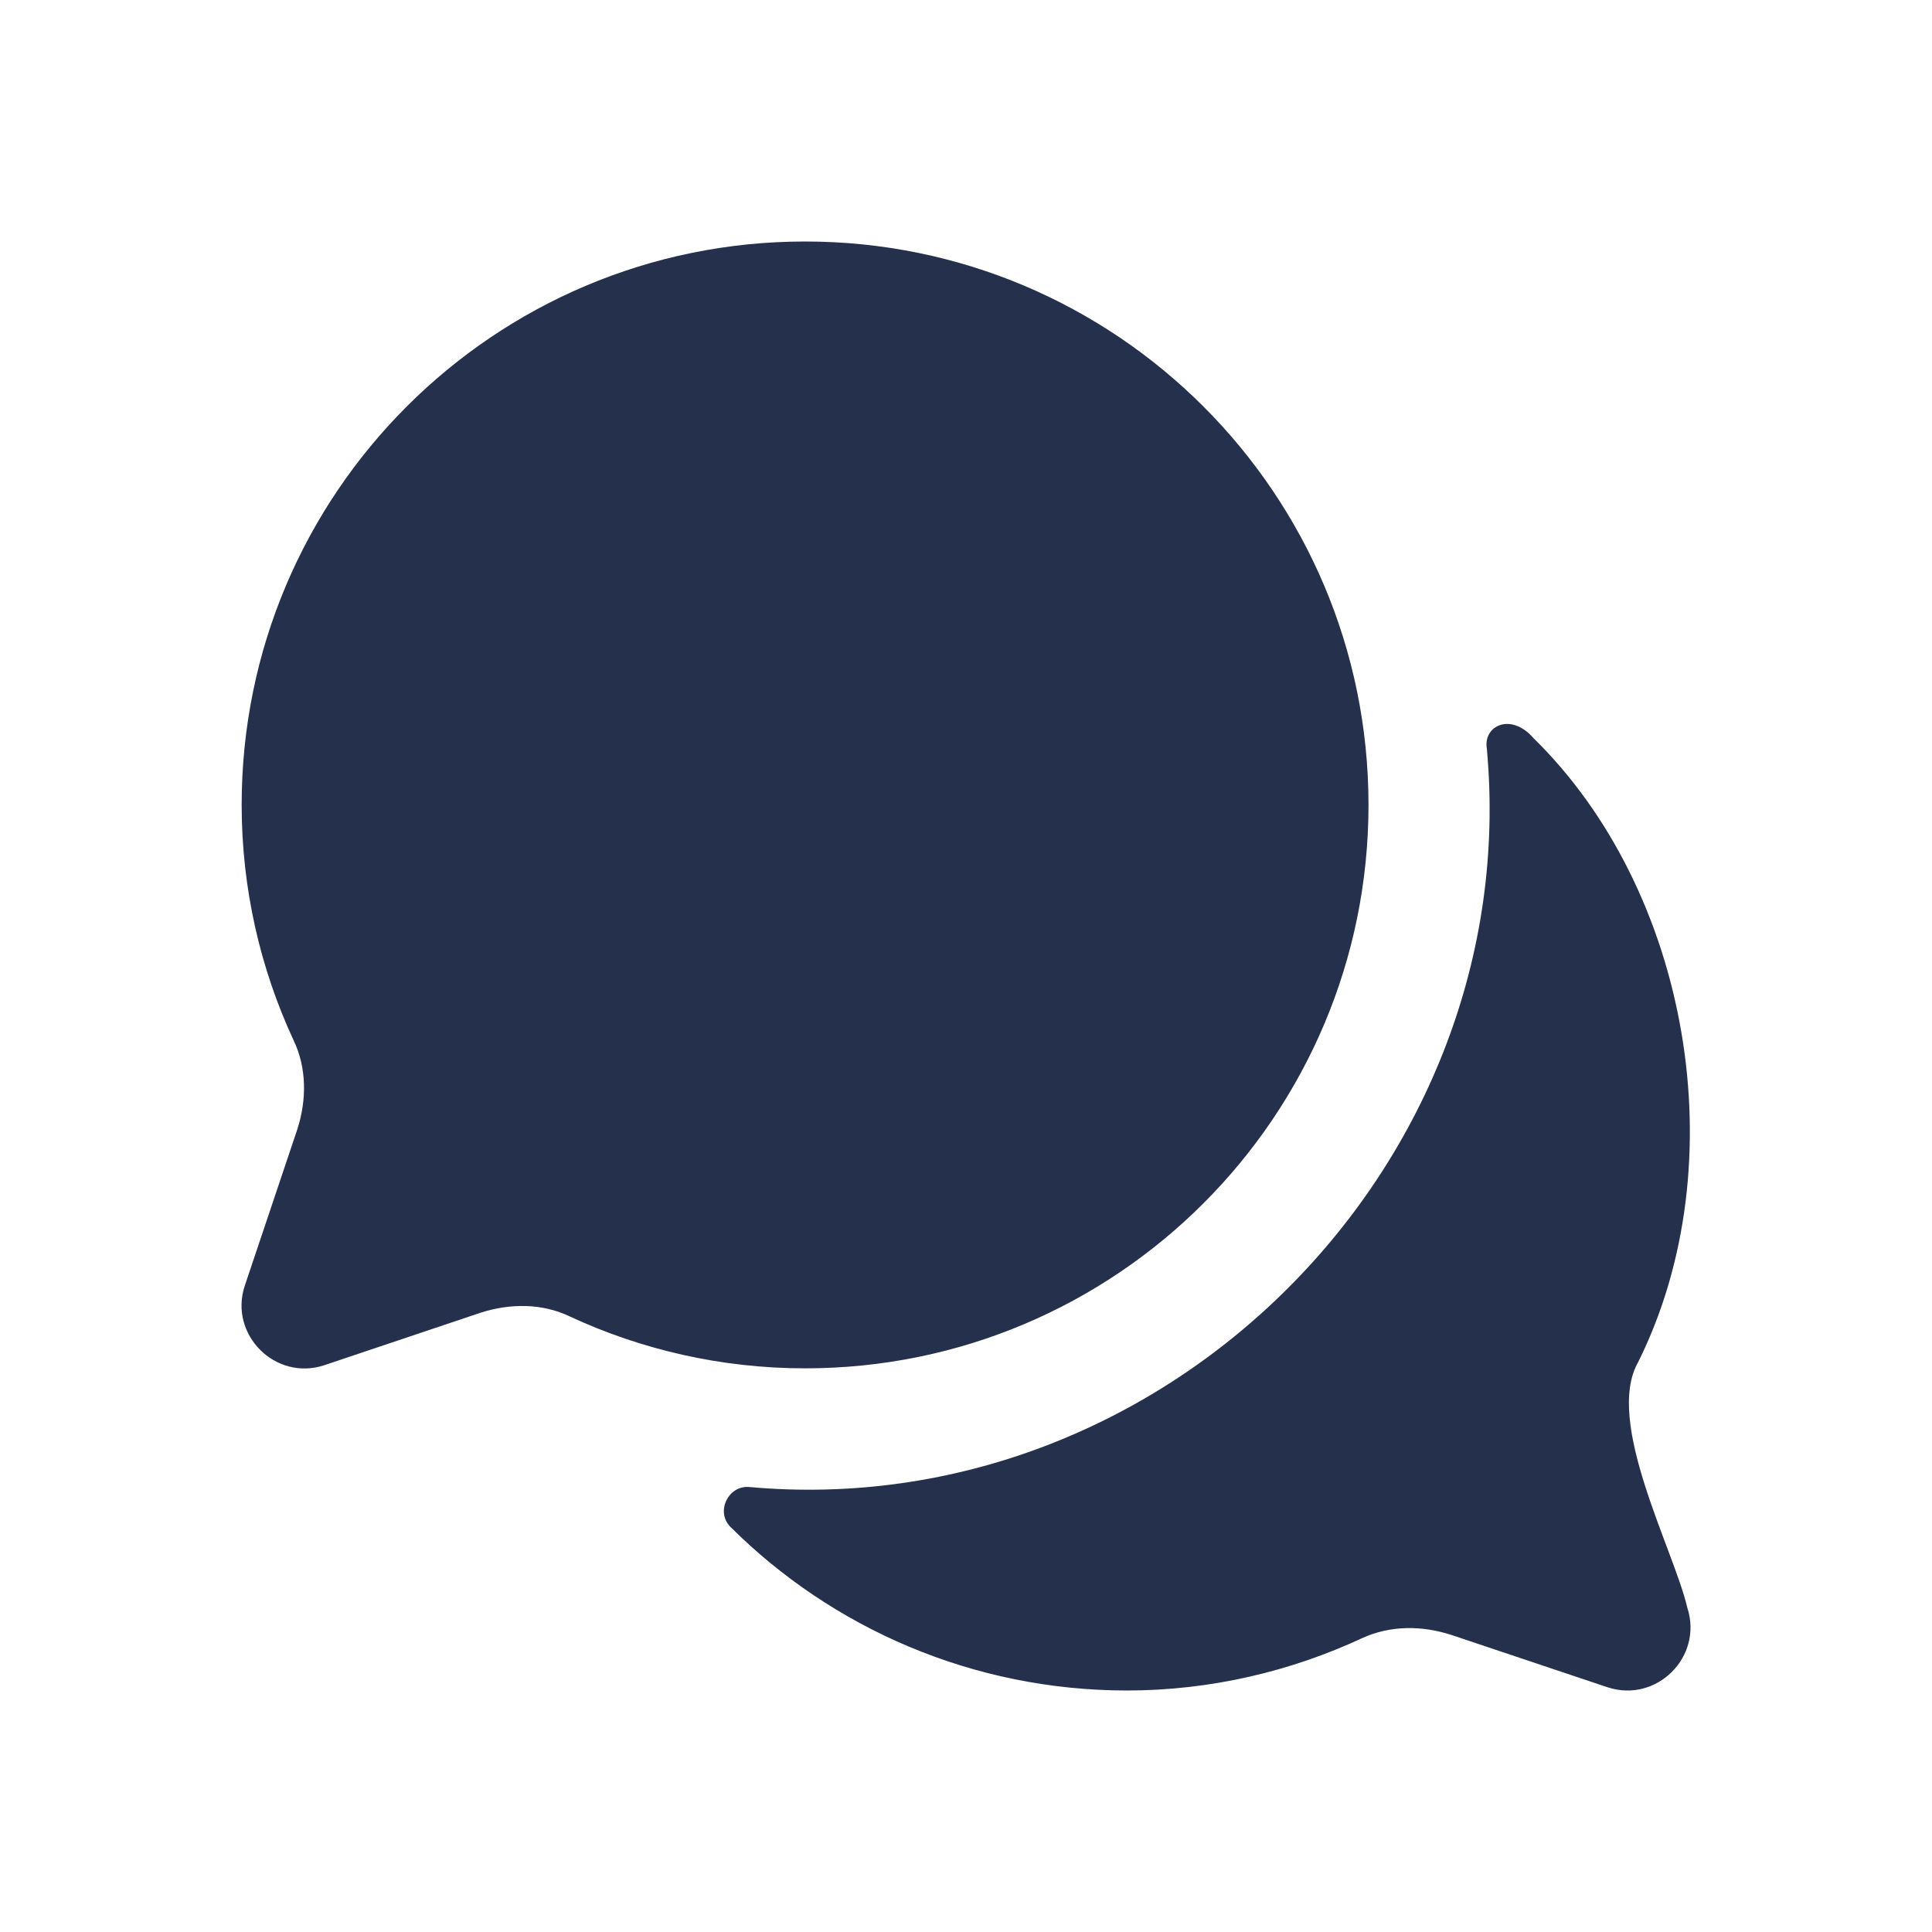 <svg width="24" height="24" viewBox="0 0 24 24" fill="none" xmlns="http://www.w3.org/2000/svg">
<path d="M19.97 20.96L18.03 20.31C17.66 20.19 17.27 20.19 16.92 20.35C16.04 20.76 15.04 21 14 21C12.08 21 10.333 20.222 9.075 18.969C8.885 18.78 9.047 18.451 9.304 18.472C14.47 18.941 18.945 14.466 18.47 9.3C18.422 9.014 18.771 8.846 19.05 9.17C20.983 11.061 21.582 14.444 20.35 16.92C19.928 17.66 20.79 19.242 20.96 19.97C21.16 20.58 20.58 21.16 19.97 20.96ZM17 9.999C17 6.134 13.866 3 10.001 3C6.136 3 3.002 6.134 3.002 9.999C3.002 11.041 3.235 12.036 3.647 12.923C3.811 13.265 3.811 13.662 3.694 14.027L3.041 15.971C2.839 16.578 3.422 17.161 4.029 16.959L5.973 16.306C6.339 16.189 6.735 16.189 7.077 16.353C7.963 16.765 8.959 16.998 10.001 16.998C13.866 16.998 17 13.864 17 9.999Z" fill="#25314C"/>
</svg>
